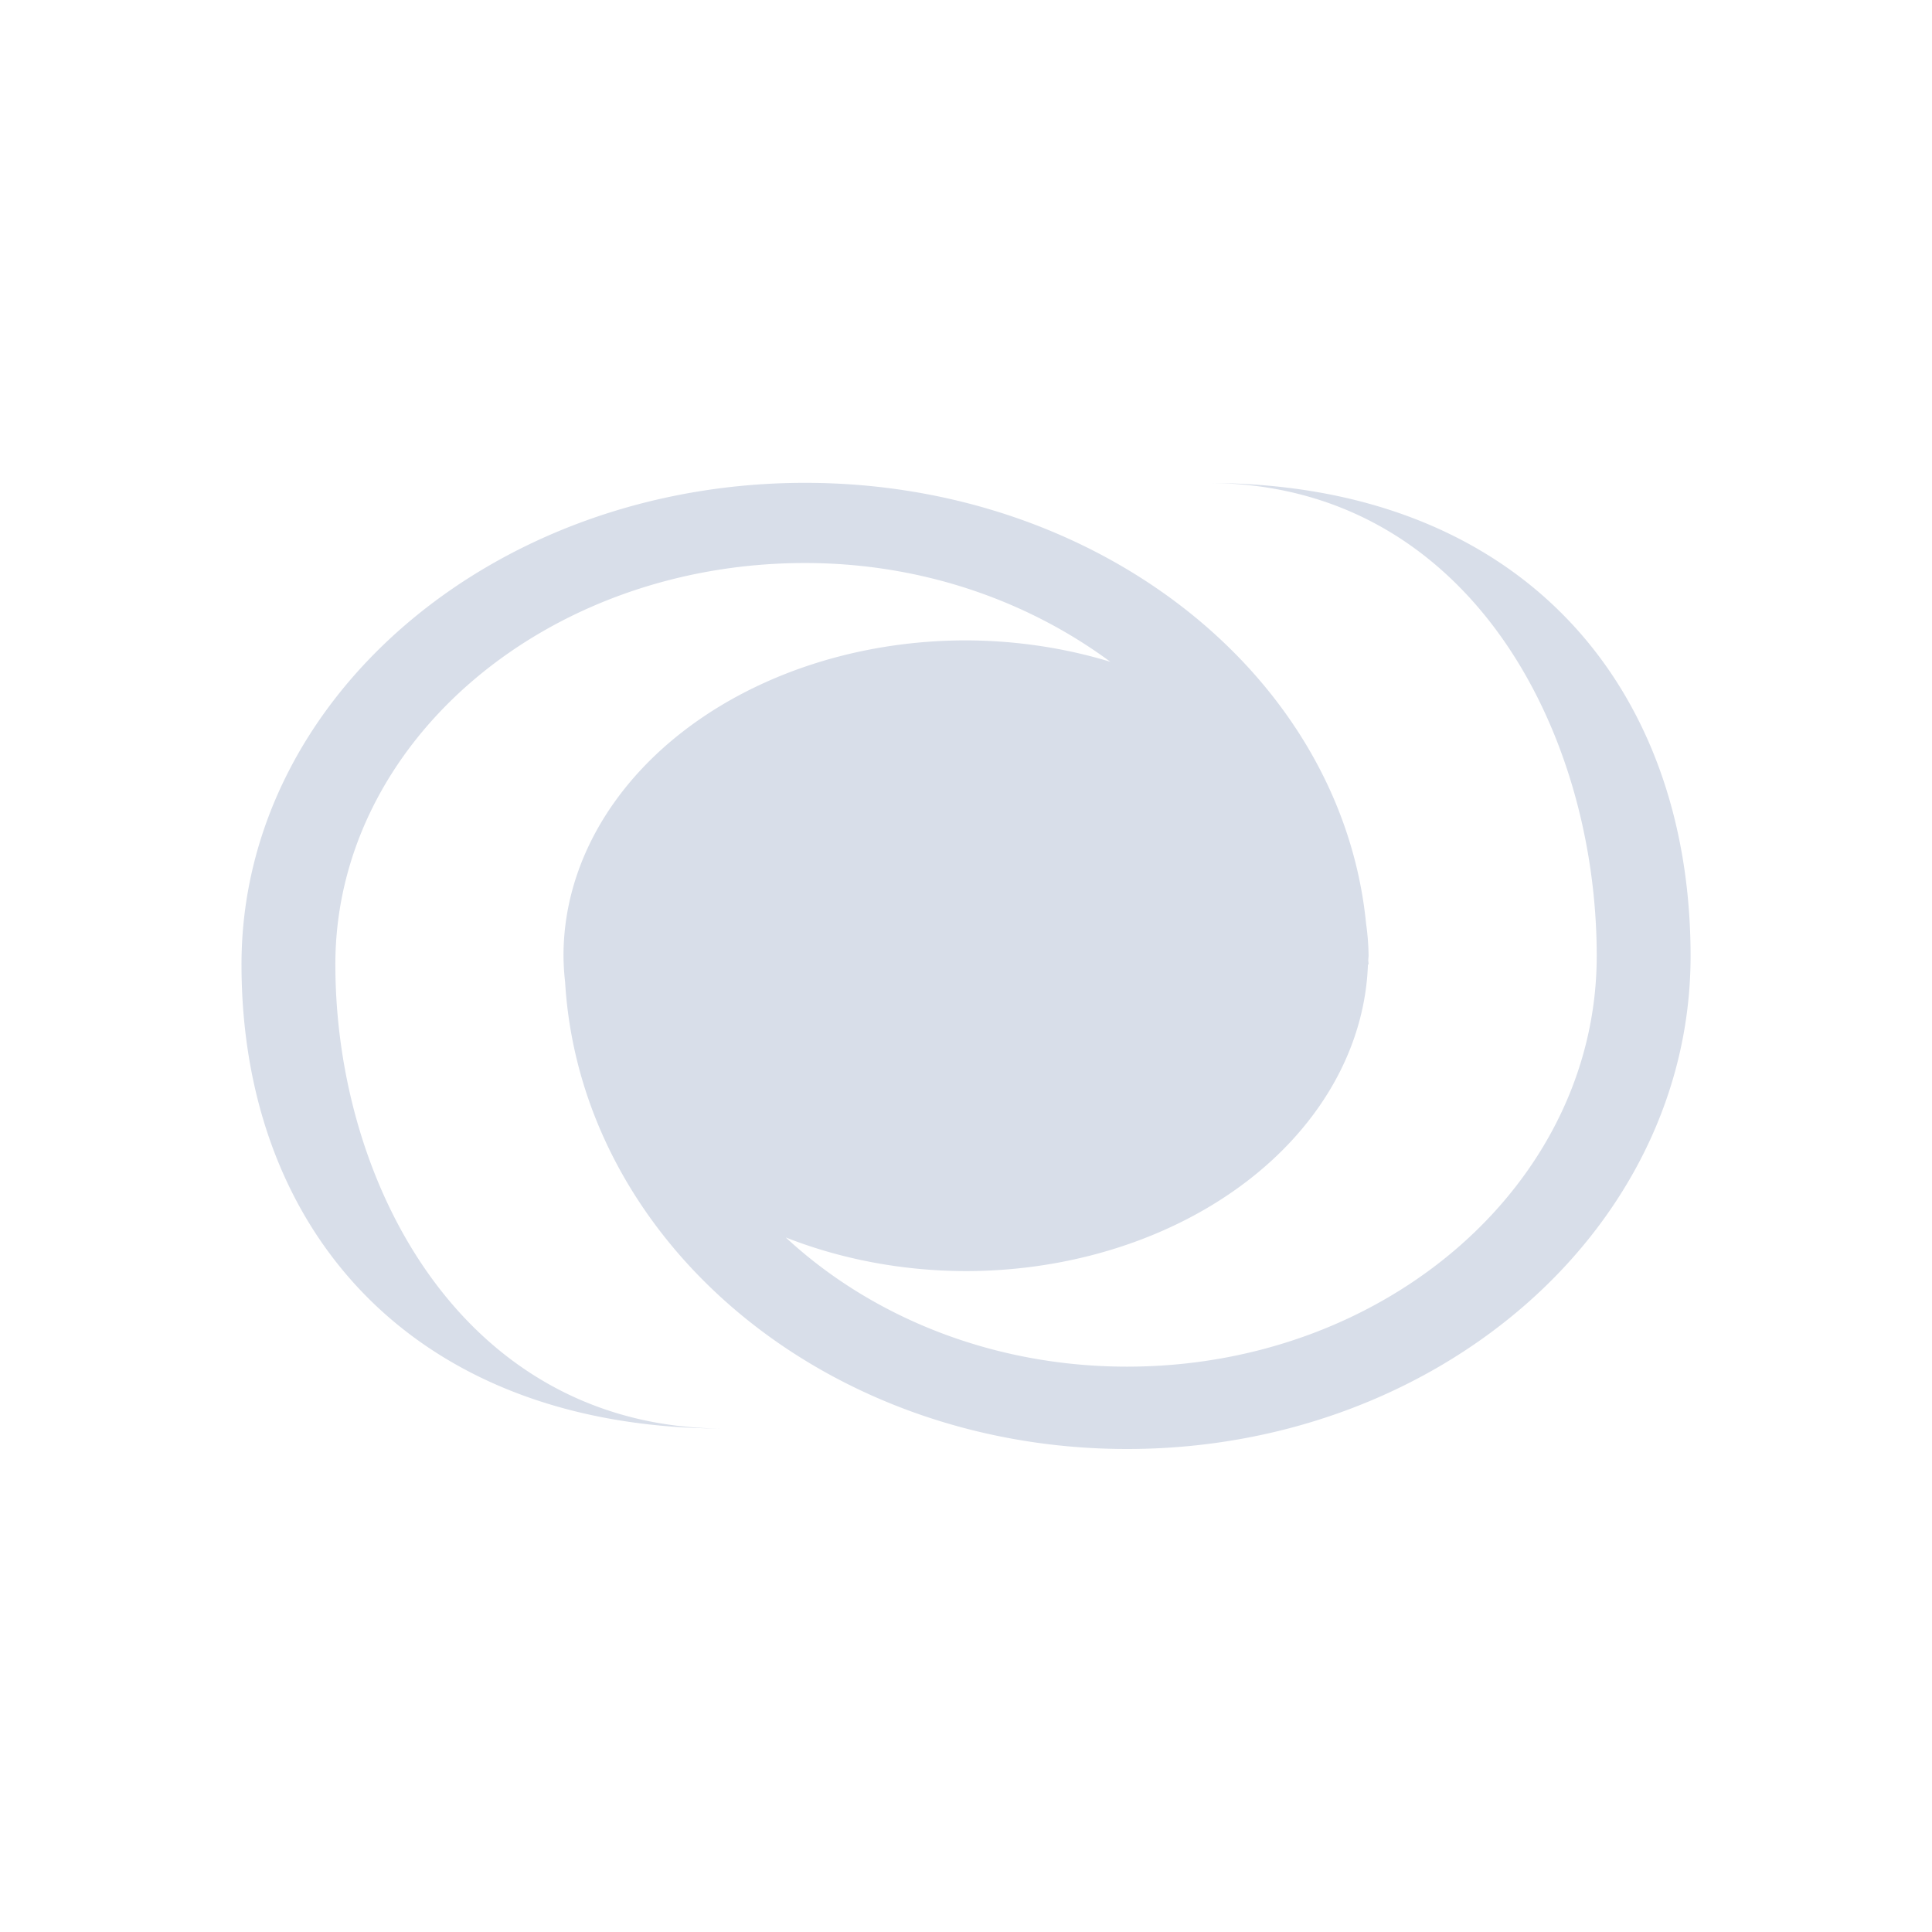 <svg viewBox="0 0 24 24" xmlns="http://www.w3.org/2000/svg">
 <defs>
  <style id="current-color-scheme" type="text/css">
   .ColorScheme-Text { color:#d8dee9; } .ColorScheme-Highlight { color:#88c0d0; } .ColorScheme-NeutralText { color:#d08770; } .ColorScheme-PositiveText { color:#a3be8c; } .ColorScheme-NegativeText { color:#bf616a; }
  </style>
 </defs>
 <path class="ColorScheme-Text" d="m10 5.998c-3.866 0-7 2.678-7 5.982 0 3.305 2.134 5.766 6 5.766-3.222 0-4.834-3.012-4.834-5.766-2.56e-5 -2.754 2.612-4.986 5.834-4.986 1.456 0 2.771 0.472 3.793 1.227a5 3.917 0 0 0-1.793-0.266 5 3.917 0 0 0-5 3.918v0.01a5 3.917 0 0 0 0.02 0.316c0.193 3.23 3.239 5.801 6.981 5.801 3.866 0 7-2.742 7-6.123 0-3.381-2.134-5.877-6-5.877 3.222 0 4.834 3.057 4.834 5.875 2.6e-5 2.818-2.612 5.102-5.834 5.102-1.673 0-3.177-0.619-4.24-1.605a5 3.917 0 0 0 2.24 0.418 5 3.917 0 0 0 4.992-3.809h0.008c0-0.019-0.004-0.038-0.004-0.057a5 3.917 0 0 0 0.004-0.051 5 3.917 0 0 0-0.031-0.4c-0.303-3.066-3.304-5.475-6.969-5.475z" fill="currentColor"/>
</svg>
